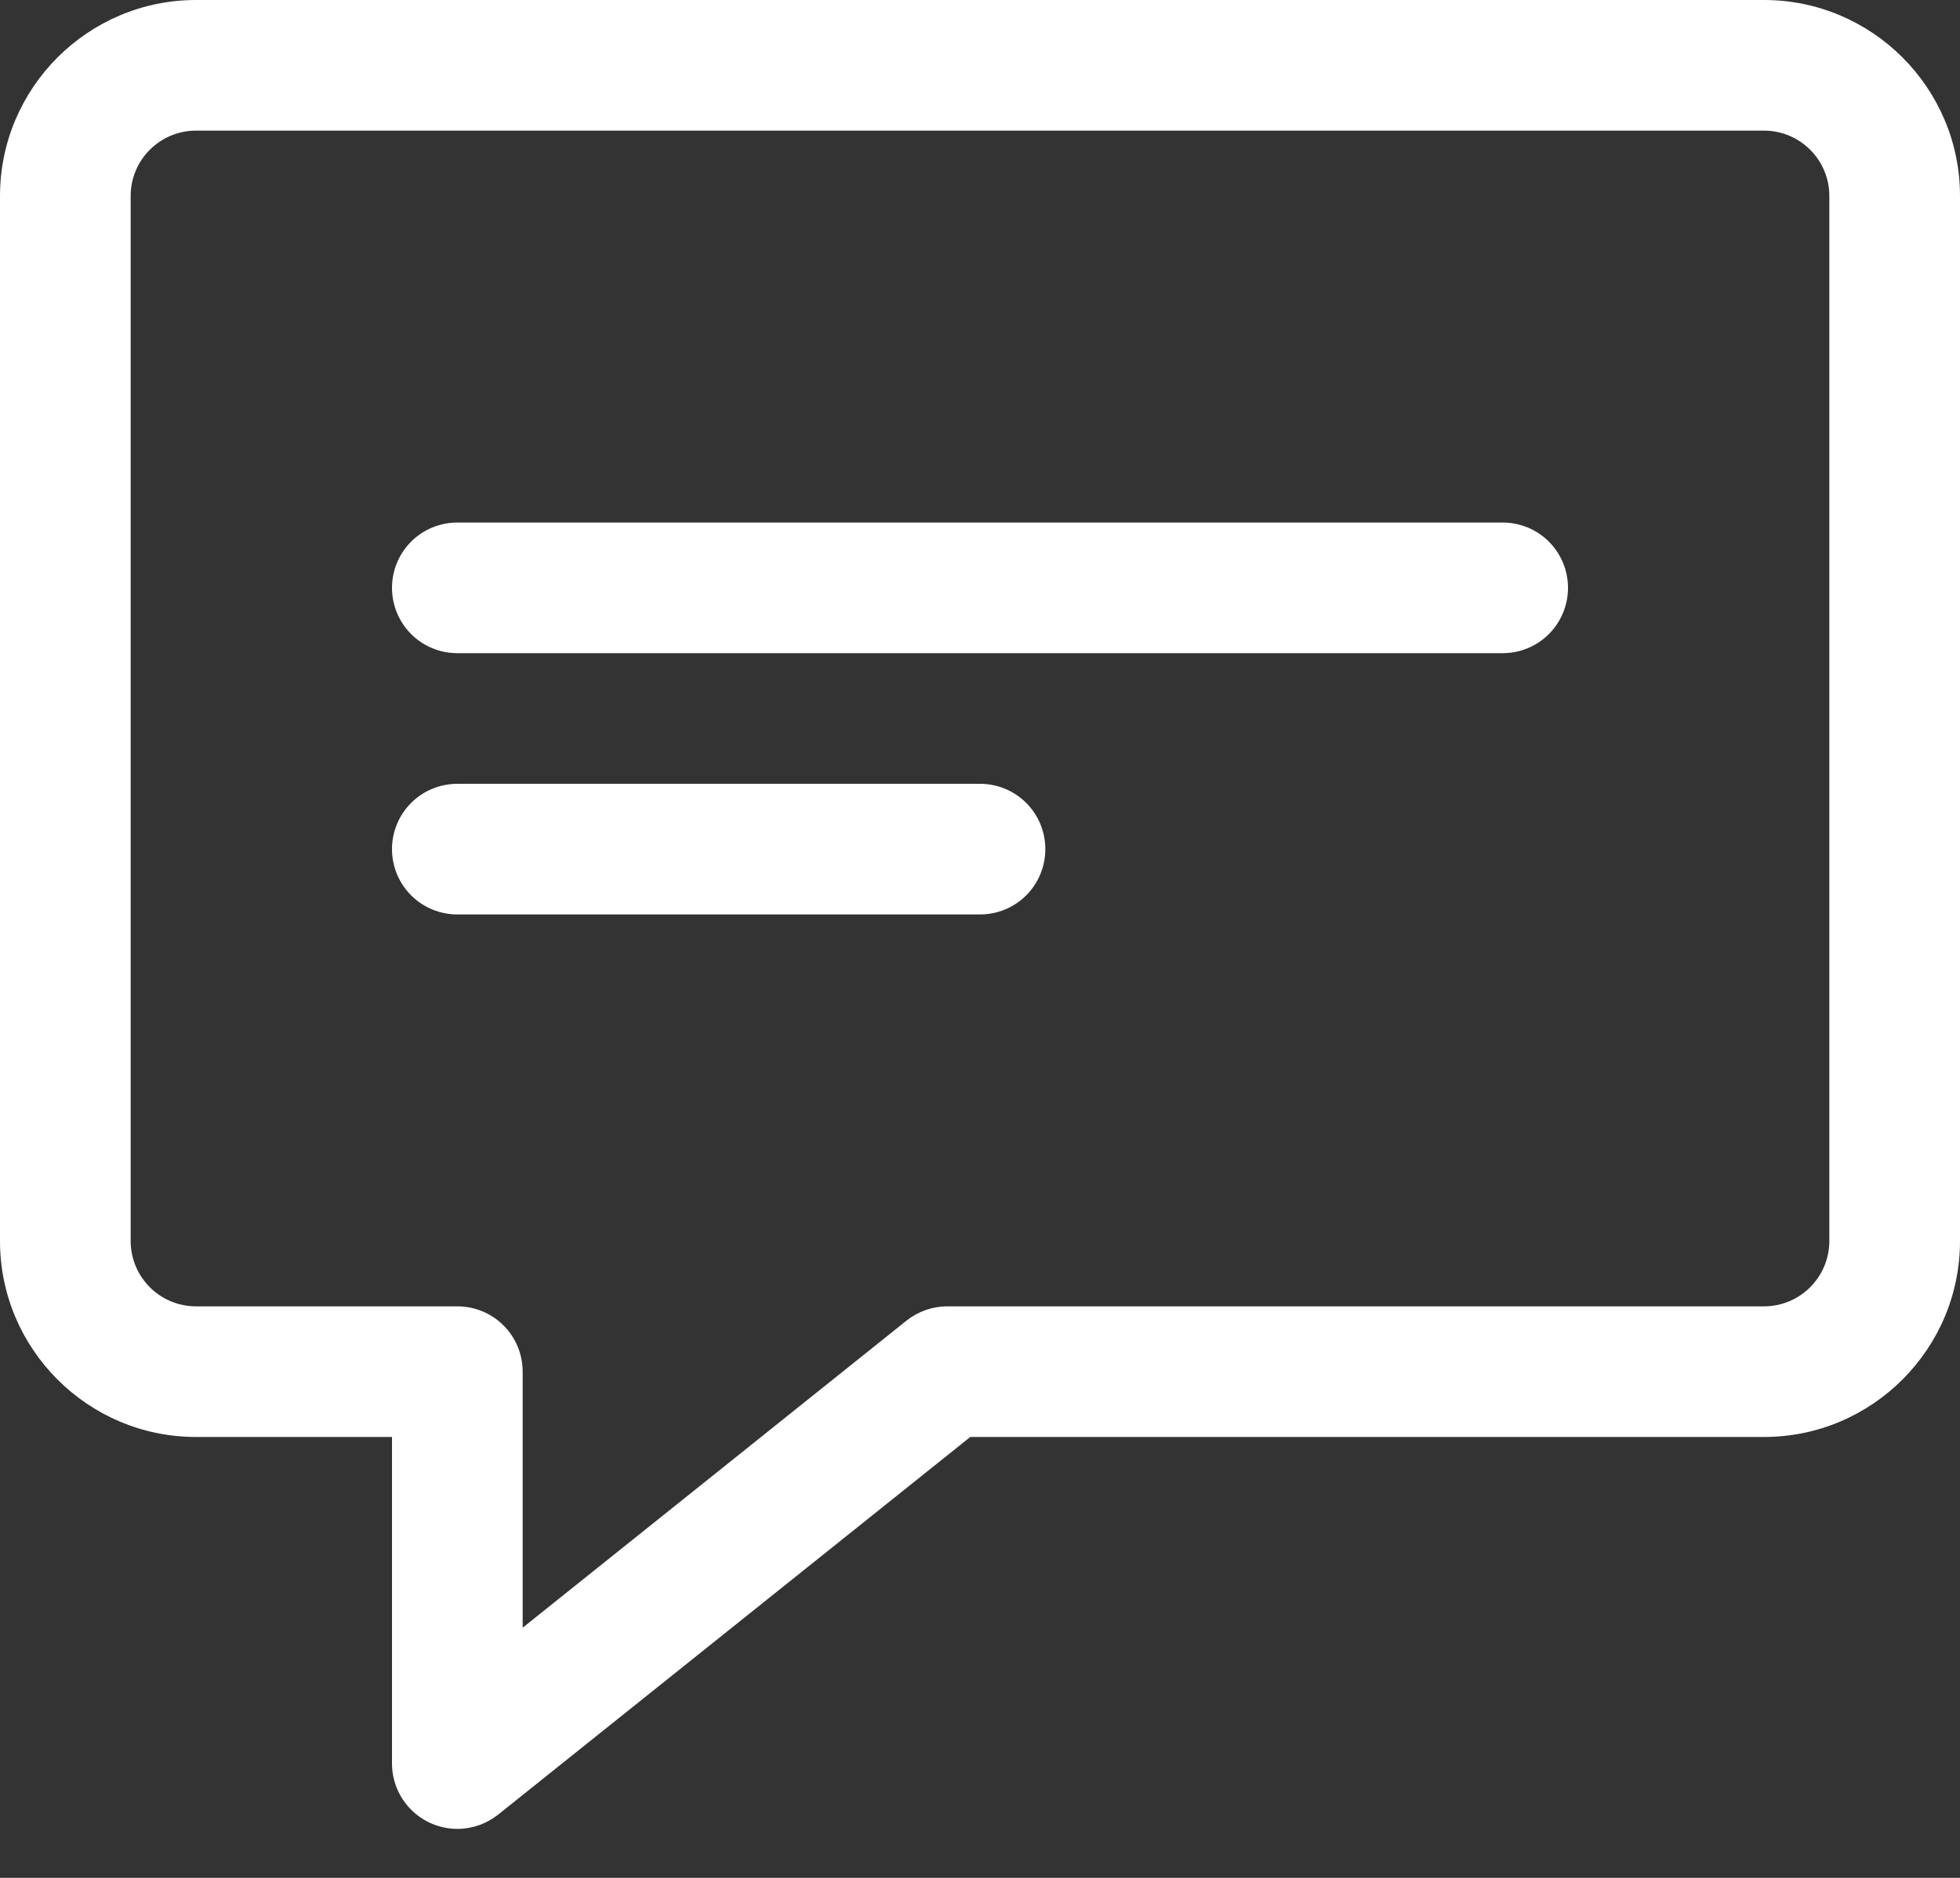<svg width="24" height="23" viewBox="0 0 24 23" fill="none" xmlns="http://www.w3.org/2000/svg">
<rect x="0" y="0" width="24" height="23" fill="#333333" stroke="none"/>
<path d="M5.6 22.4C5.388 22.4 5.185 22.315 5.035 22.166C4.885 22.015 4.8 21.812 4.8 21.6V17.6H2.4C1.077 17.6 0 16.523 0 15.2V2.4C0 1.077 1.077 0 2.4 0H21.6C22.923 0 24 1.077 24 2.4V15.2C24 16.523 22.923 17.6 21.6 17.6H11.881L6.1 22.225C5.958 22.338 5.782 22.4 5.6 22.4ZM2.4 1.6C1.958 1.6 1.6 1.959 1.6 2.4V15.2C1.6 15.641 1.958 16 2.4 16H5.6C5.812 16 6.016 16.084 6.166 16.234C6.316 16.384 6.4 16.588 6.4 16.8V19.936L11.1 16.175C11.242 16.062 11.418 16 11.6 16H21.6C22.042 16 22.4 15.641 22.4 15.2V2.4C22.4 1.959 22.042 1.6 21.6 1.6H2.4Z" fill="white"/>
<path d="M18.4 8H5.6C5.388 8 5.184 7.916 5.034 7.766C4.884 7.616 4.8 7.412 4.8 7.2C4.8 6.988 4.884 6.784 5.034 6.634C5.184 6.484 5.388 6.4 5.6 6.4H18.4C18.612 6.4 18.816 6.484 18.966 6.634C19.116 6.784 19.2 6.988 19.2 7.2C19.2 7.412 19.116 7.616 18.966 7.766C18.816 7.916 18.612 8 18.4 8ZM12 11.2H5.6C5.388 11.2 5.184 11.116 5.034 10.966C4.884 10.816 4.8 10.612 4.8 10.4C4.8 10.188 4.884 9.984 5.034 9.834C5.184 9.684 5.388 9.6 5.6 9.6H12C12.212 9.6 12.416 9.684 12.566 9.834C12.716 9.984 12.8 10.188 12.8 10.4C12.8 10.612 12.716 10.816 12.566 10.966C12.416 11.116 12.212 11.2 12 11.2Z" fill="white"/>
</svg>
